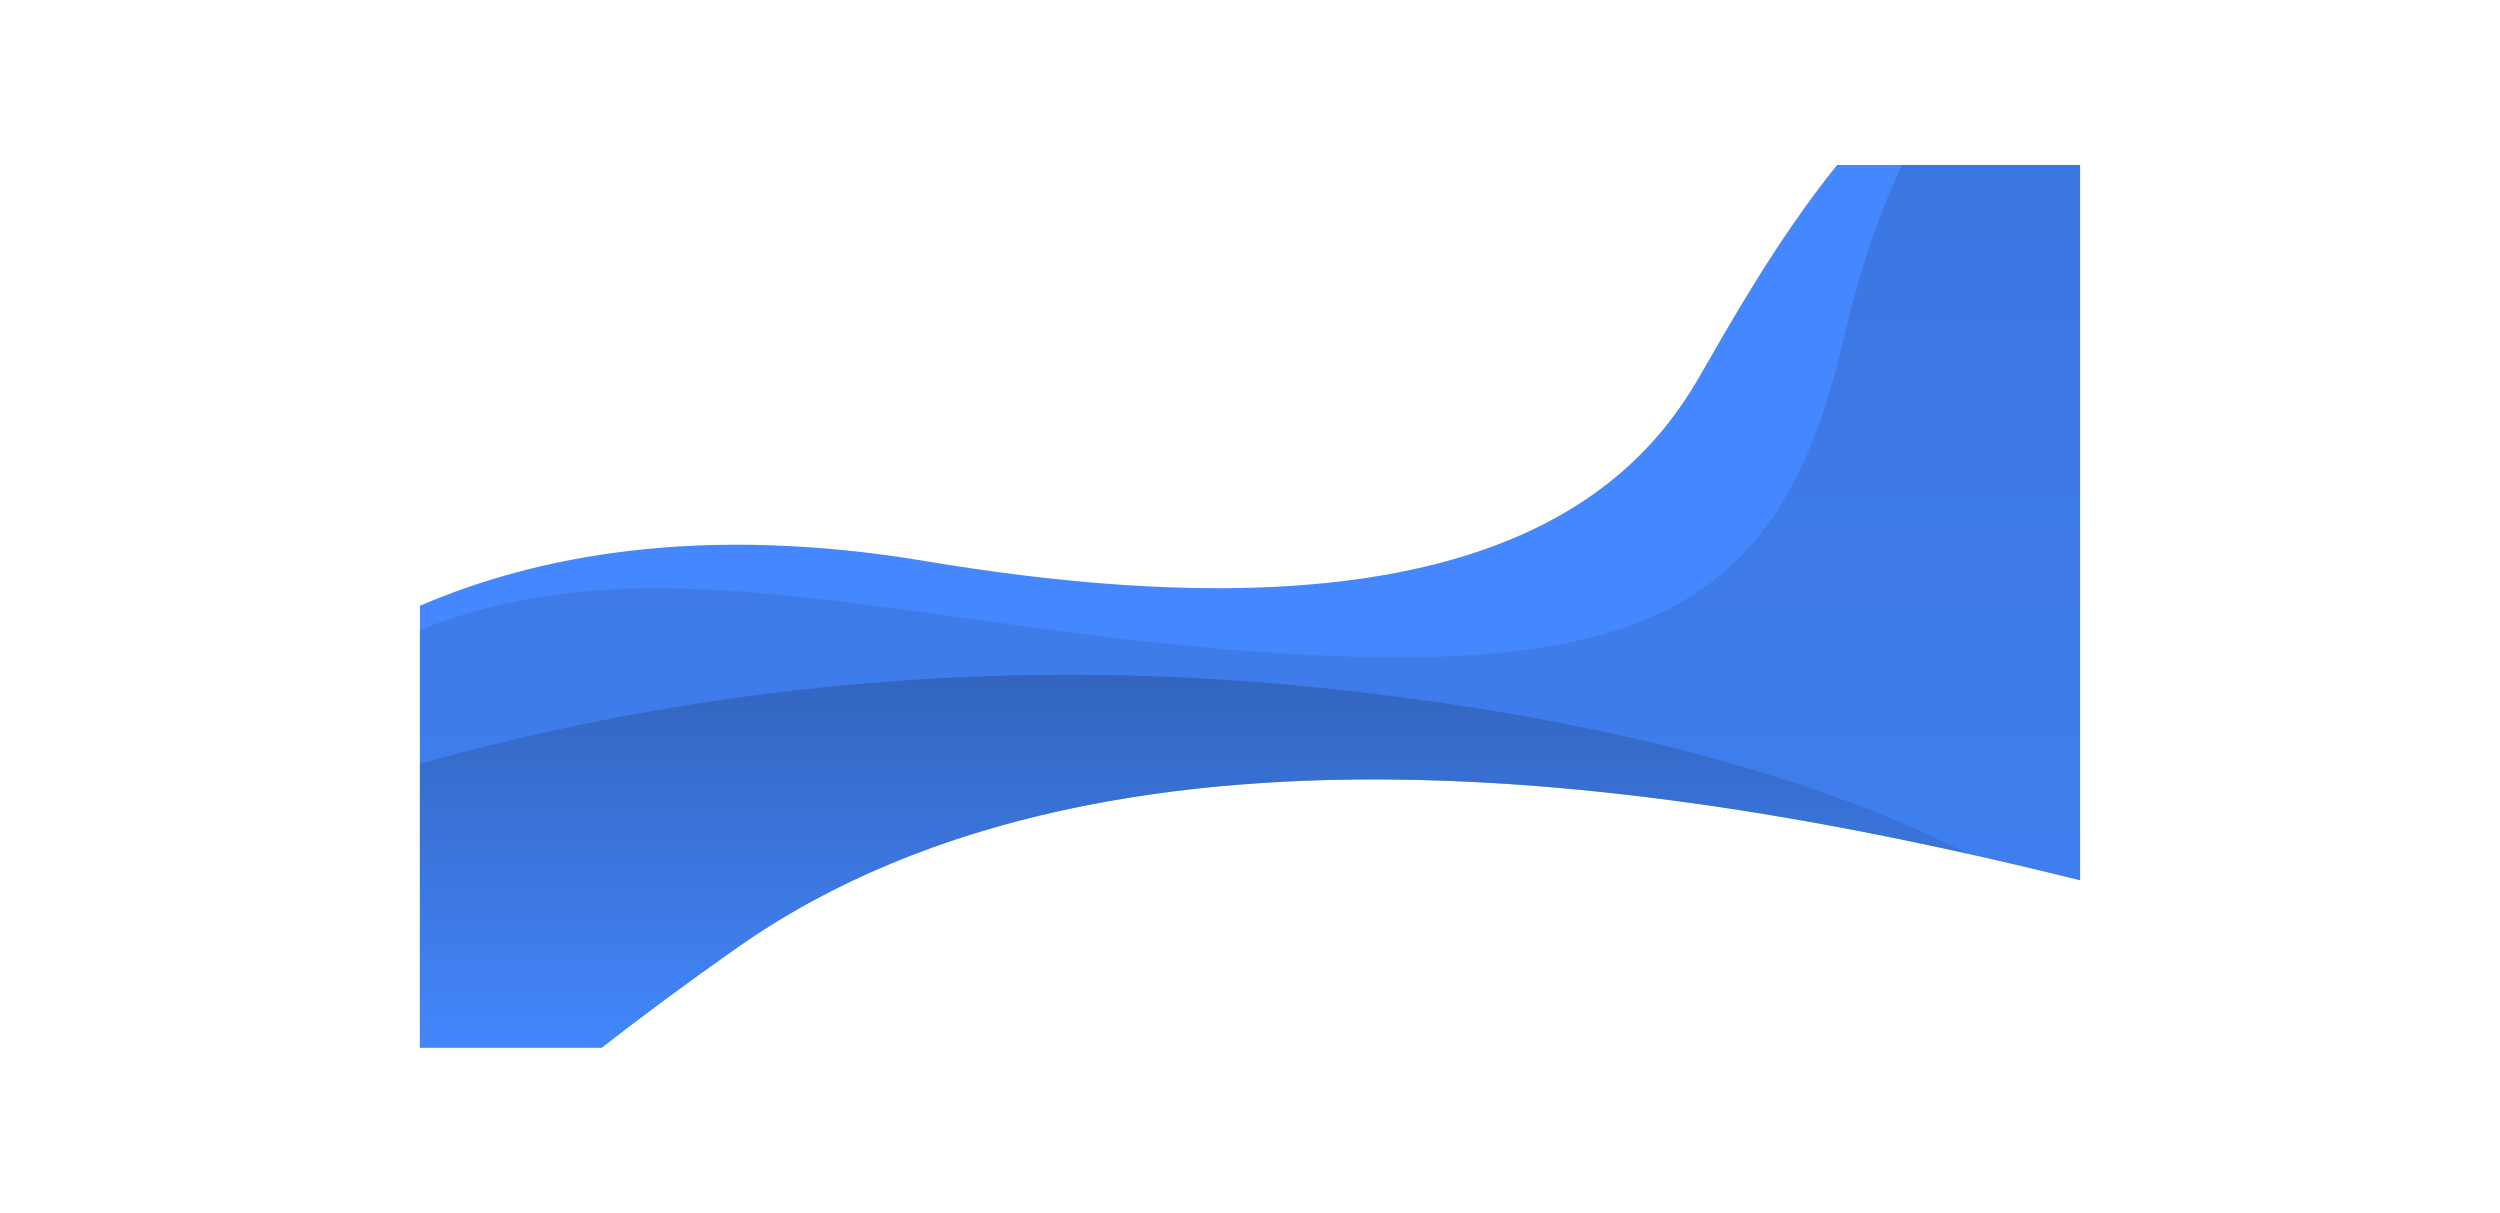 <svg id="e2135931-d275-4012-9400-51b02bbd380e" data-name="Слой 1" xmlns="http://www.w3.org/2000/svg" xmlns:xlink="http://www.w3.org/1999/xlink" viewBox="0 0 4702.783 2281.219">
  <defs>
    <clipPath id="e77f5e65-dd4a-4c66-a254-9d4fe521ae0f" transform="translate(789.951 310.435)">
      <path d="M-419.376,1145.111S-47.115,577.949,950.401,745.02,2269.58,635.105,2404.509,402.084s452.98-822.166,881.863-694.664S3912.832,960.454,3912.832,960.454s-19.275,558.369-346.963,496.817-2014.911-655.644-2969.056,14.839S196.24,2085.436-500.094,1606.206-419.376,1145.111-419.376,1145.111Z" fill="none"/>
    </clipPath>
    <linearGradient id="f8a381b4-c2b8-4b4c-82c0-5dd7cb4865e9" data-name="Безымянный градиент" x1="1561.44" y1="1660.348" x2="1561.44" gradientUnits="userSpaceOnUse">
      <stop offset="0" stop-color="#3060b5"/>
      <stop offset="1" stop-color="#18305b"/>
    </linearGradient>
    <linearGradient id="bbf49e76-7be0-4b38-a1bc-0b311a1bffa5" data-name="Безымянный градиент 2" x1="1561.44" y1="1660.348" x2="1561.44" y2="958.918" gradientUnits="userSpaceOnUse">
      <stop offset="0" stop-color="#4487ff"/>
      <stop offset="1" stop-color="#224480"/>
    </linearGradient>
  </defs>
  <title>2</title>
  <path d="M3122.88,0h-457.21C2549.947,143.901,2461.114,304.33,2404.509,402.084c-134.929,233.02-456.593,510.007-1454.108,342.935C527.779,674.236,217.396,735.249,0,829.085v831.263H341.973c70.33-54.89,154.196-117.516,254.84-188.239,724.764-509.295,1872.493-288.952,2526.067-126.596Z" transform="translate(789.951 310.435)" fill="#4487ff"/>
  <path d="M-419.376,1145.111S-47.115,577.949,950.401,745.02,2269.58,635.105,2404.509,402.084s452.98-822.166,881.863-694.664S3912.832,960.454,3912.832,960.454s-19.275,558.369-346.963,496.817-2014.911-655.644-2969.056,14.839S196.24,2085.436-500.094,1606.206-419.376,1145.111-419.376,1145.111Z" transform="translate(789.951 310.435)" fill="none"/>
  <g opacity="0.6">
    <g clip-path="url(#e77f5e65-dd4a-4c66-a254-9d4fe521ae0f)">
      <path d="M3122.88,1660.348V0H2787.721c-39.414,83.856-78.342,192.114-110.651,331.214-116.823,502.946-370.546,642.005-1133.542,582.051C896.511,862.423,428.012,701.427,0,875.038V1660.348Z" transform="translate(789.951 310.435)" stroke="#707070" opacity="0.31" fill="url(#f8a381b4-c2b8-4b4c-82c0-5dd7cb4865e9)"/>
      <path d="M3122.88,1421.273C2893.78,1257.782,2475.384,1069.006,1724.336,986.546,1021.562,909.386,427.061,1006,0,1126.63V1660.348H3122.88Z" transform="translate(789.951 310.435)" opacity="0.79" fill="url(#bbf49e76-7be0-4b38-a1bc-0b311a1bffa5)"/>
    </g>
  </g>
</svg>
